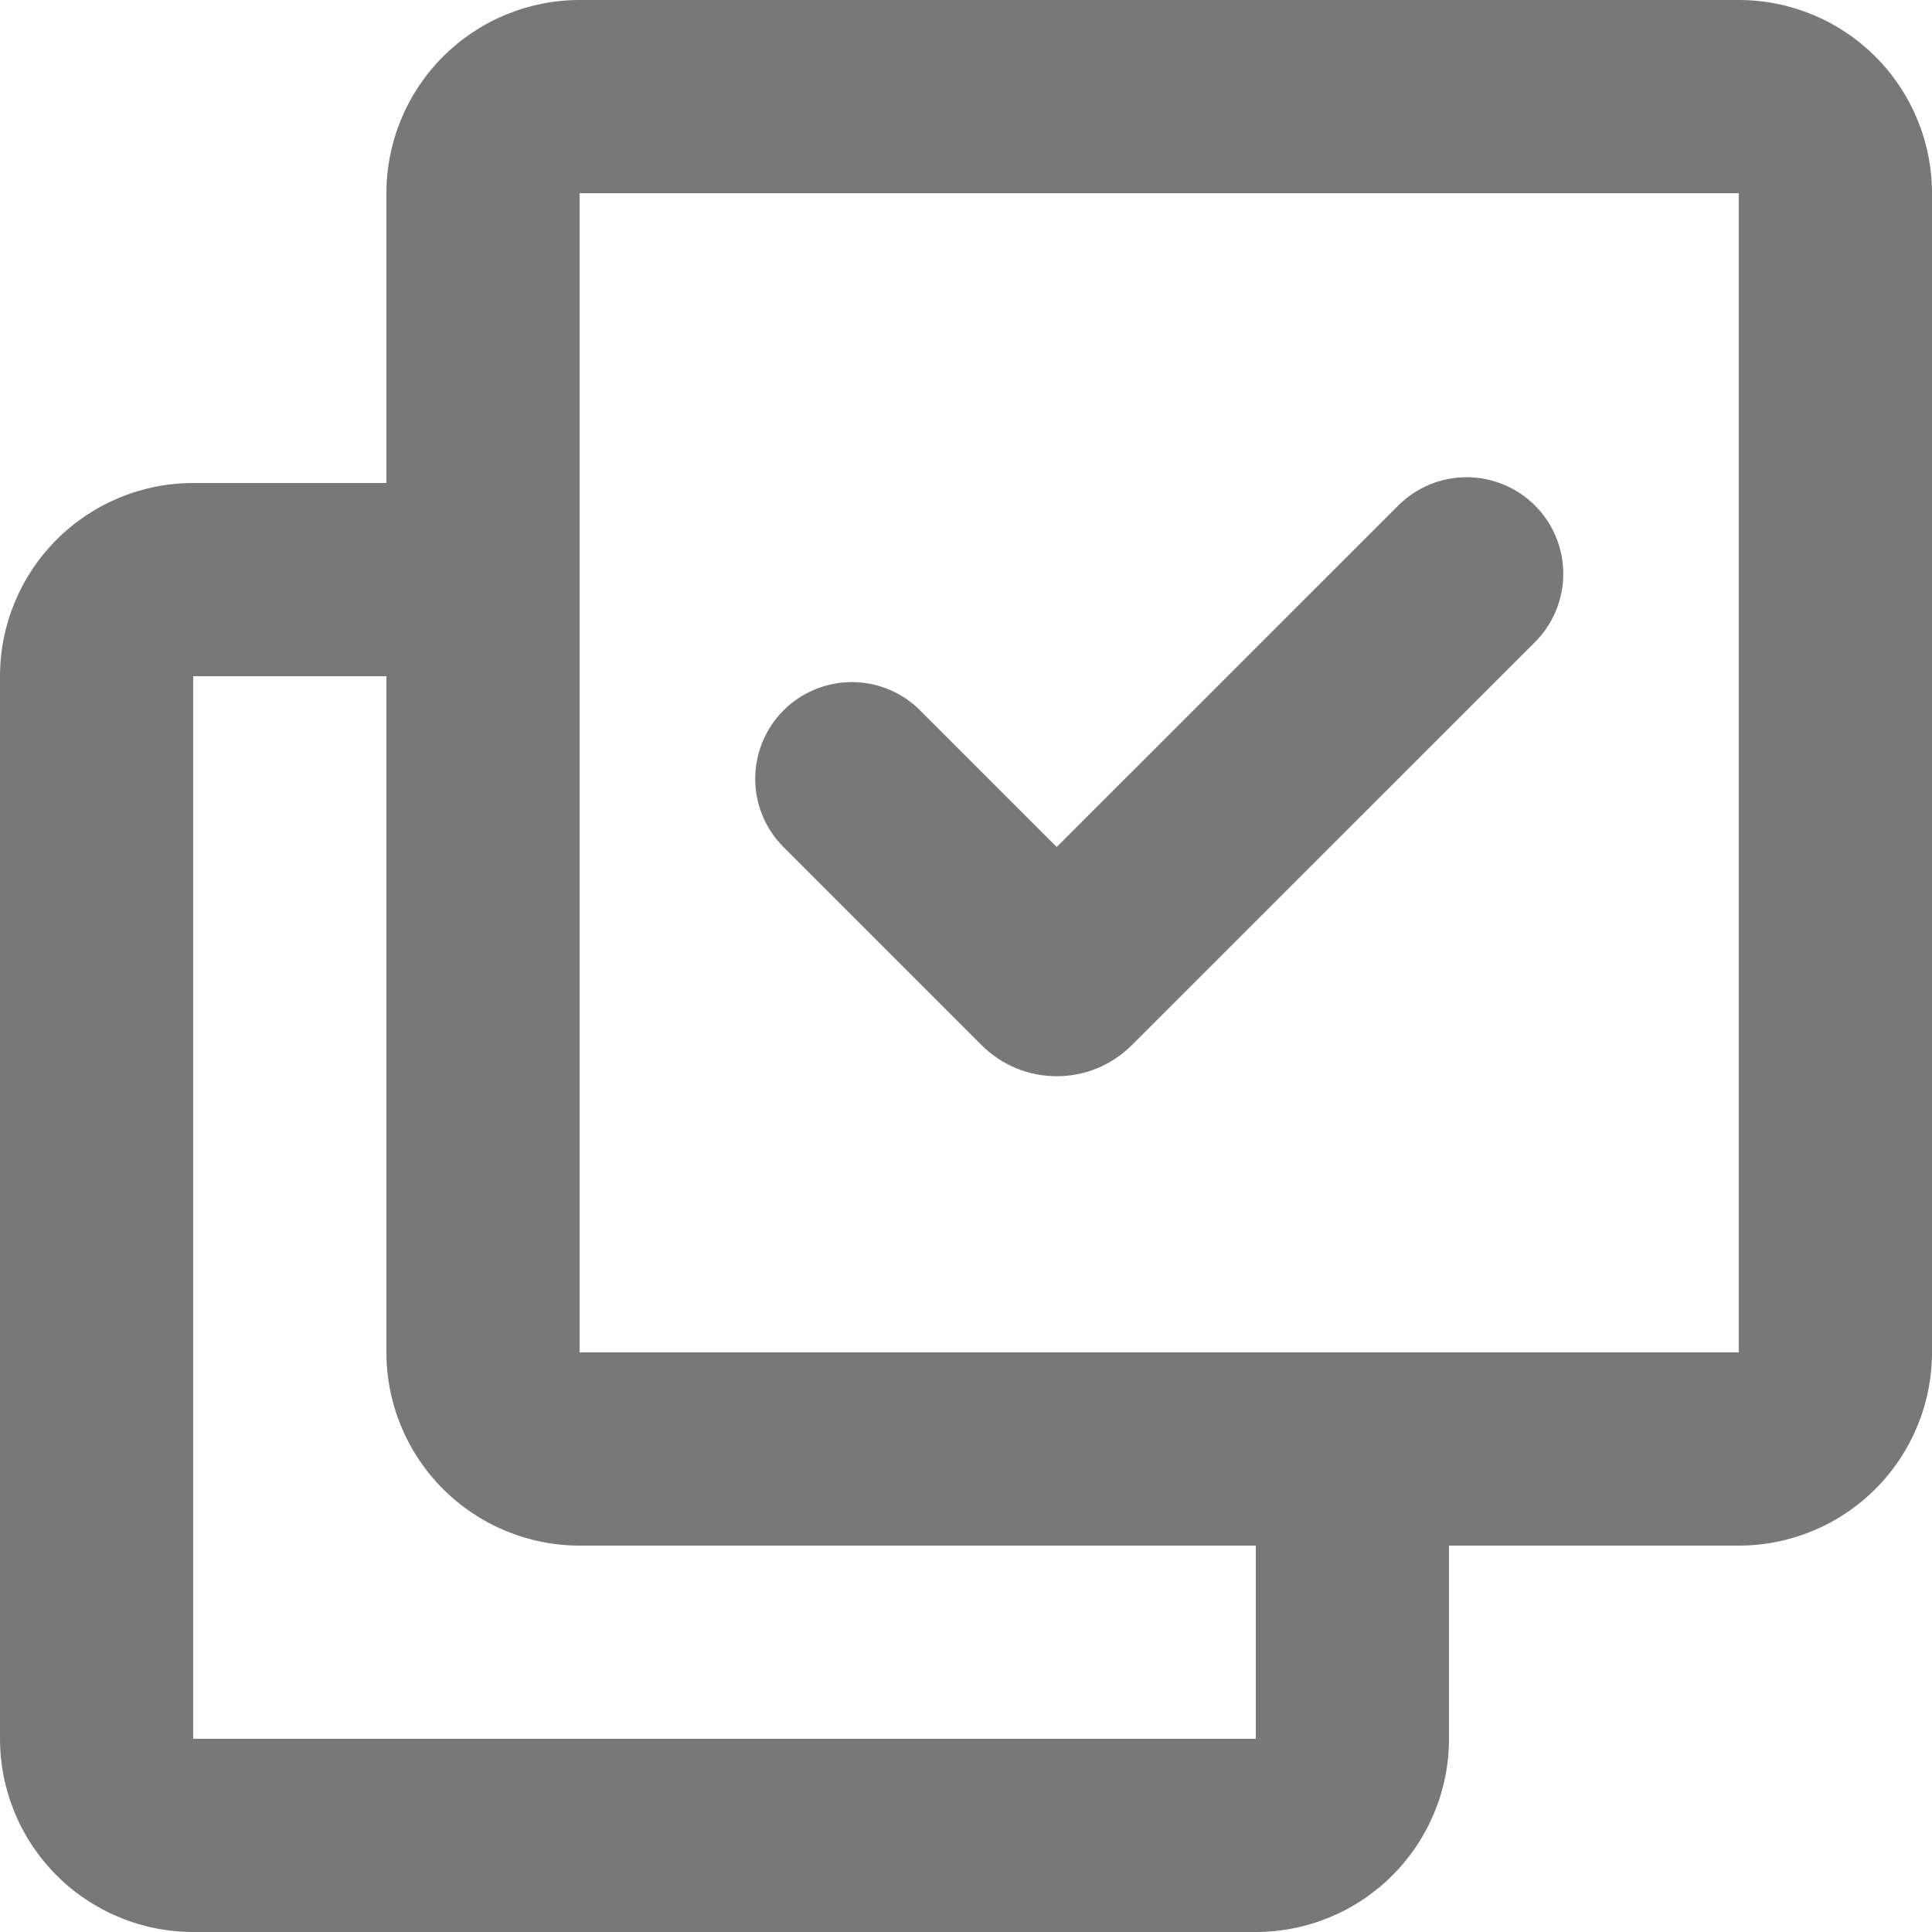 <svg width="20" height="20" viewBox="0 0 20 20" fill="none" xmlns="http://www.w3.org/2000/svg">
<path d="M18 0C18.53 0 19.039 0.211 19.414 0.586C19.789 0.961 20 1.47 20 2V14C20 14.53 19.789 15.039 19.414 15.414C19.039 15.789 18.53 16 18 16H15V18C15 18.53 14.789 19.039 14.414 19.414C14.039 19.789 13.53 20 13 20H2C1.47 20 0.961 19.789 0.586 19.414C0.211 19.039 0 18.53 0 18V7C0 6.47 0.211 5.961 0.586 5.586C0.961 5.211 1.47 5 2 5H4V2C4 1.47 4.211 0.961 4.586 0.586C4.961 0.211 5.47 0 6 0H18ZM4 7H2V18H13V16H6C5.47 16 4.961 15.789 4.586 15.414C4.211 15.039 4 14.53 4 14V7ZM18 2H6V14H18V2ZM15.89 5.233C16.078 5.421 16.183 5.675 16.183 5.94C16.183 6.205 16.078 6.459 15.89 6.647L11.717 10.819C11.615 10.921 11.494 11.002 11.36 11.058C11.227 11.113 11.084 11.141 10.939 11.141C10.794 11.141 10.651 11.113 10.518 11.058C10.384 11.002 10.263 10.921 10.161 10.819L8.111 8.769C7.923 8.581 7.818 8.327 7.818 8.062C7.818 7.797 7.923 7.542 8.111 7.354C8.298 7.167 8.552 7.061 8.818 7.061C9.083 7.061 9.337 7.166 9.525 7.354L10.939 8.768L14.475 5.233C14.662 5.046 14.917 4.94 15.182 4.94C15.447 4.94 15.703 5.046 15.89 5.233Z" fill="#787878"/>
</svg>
